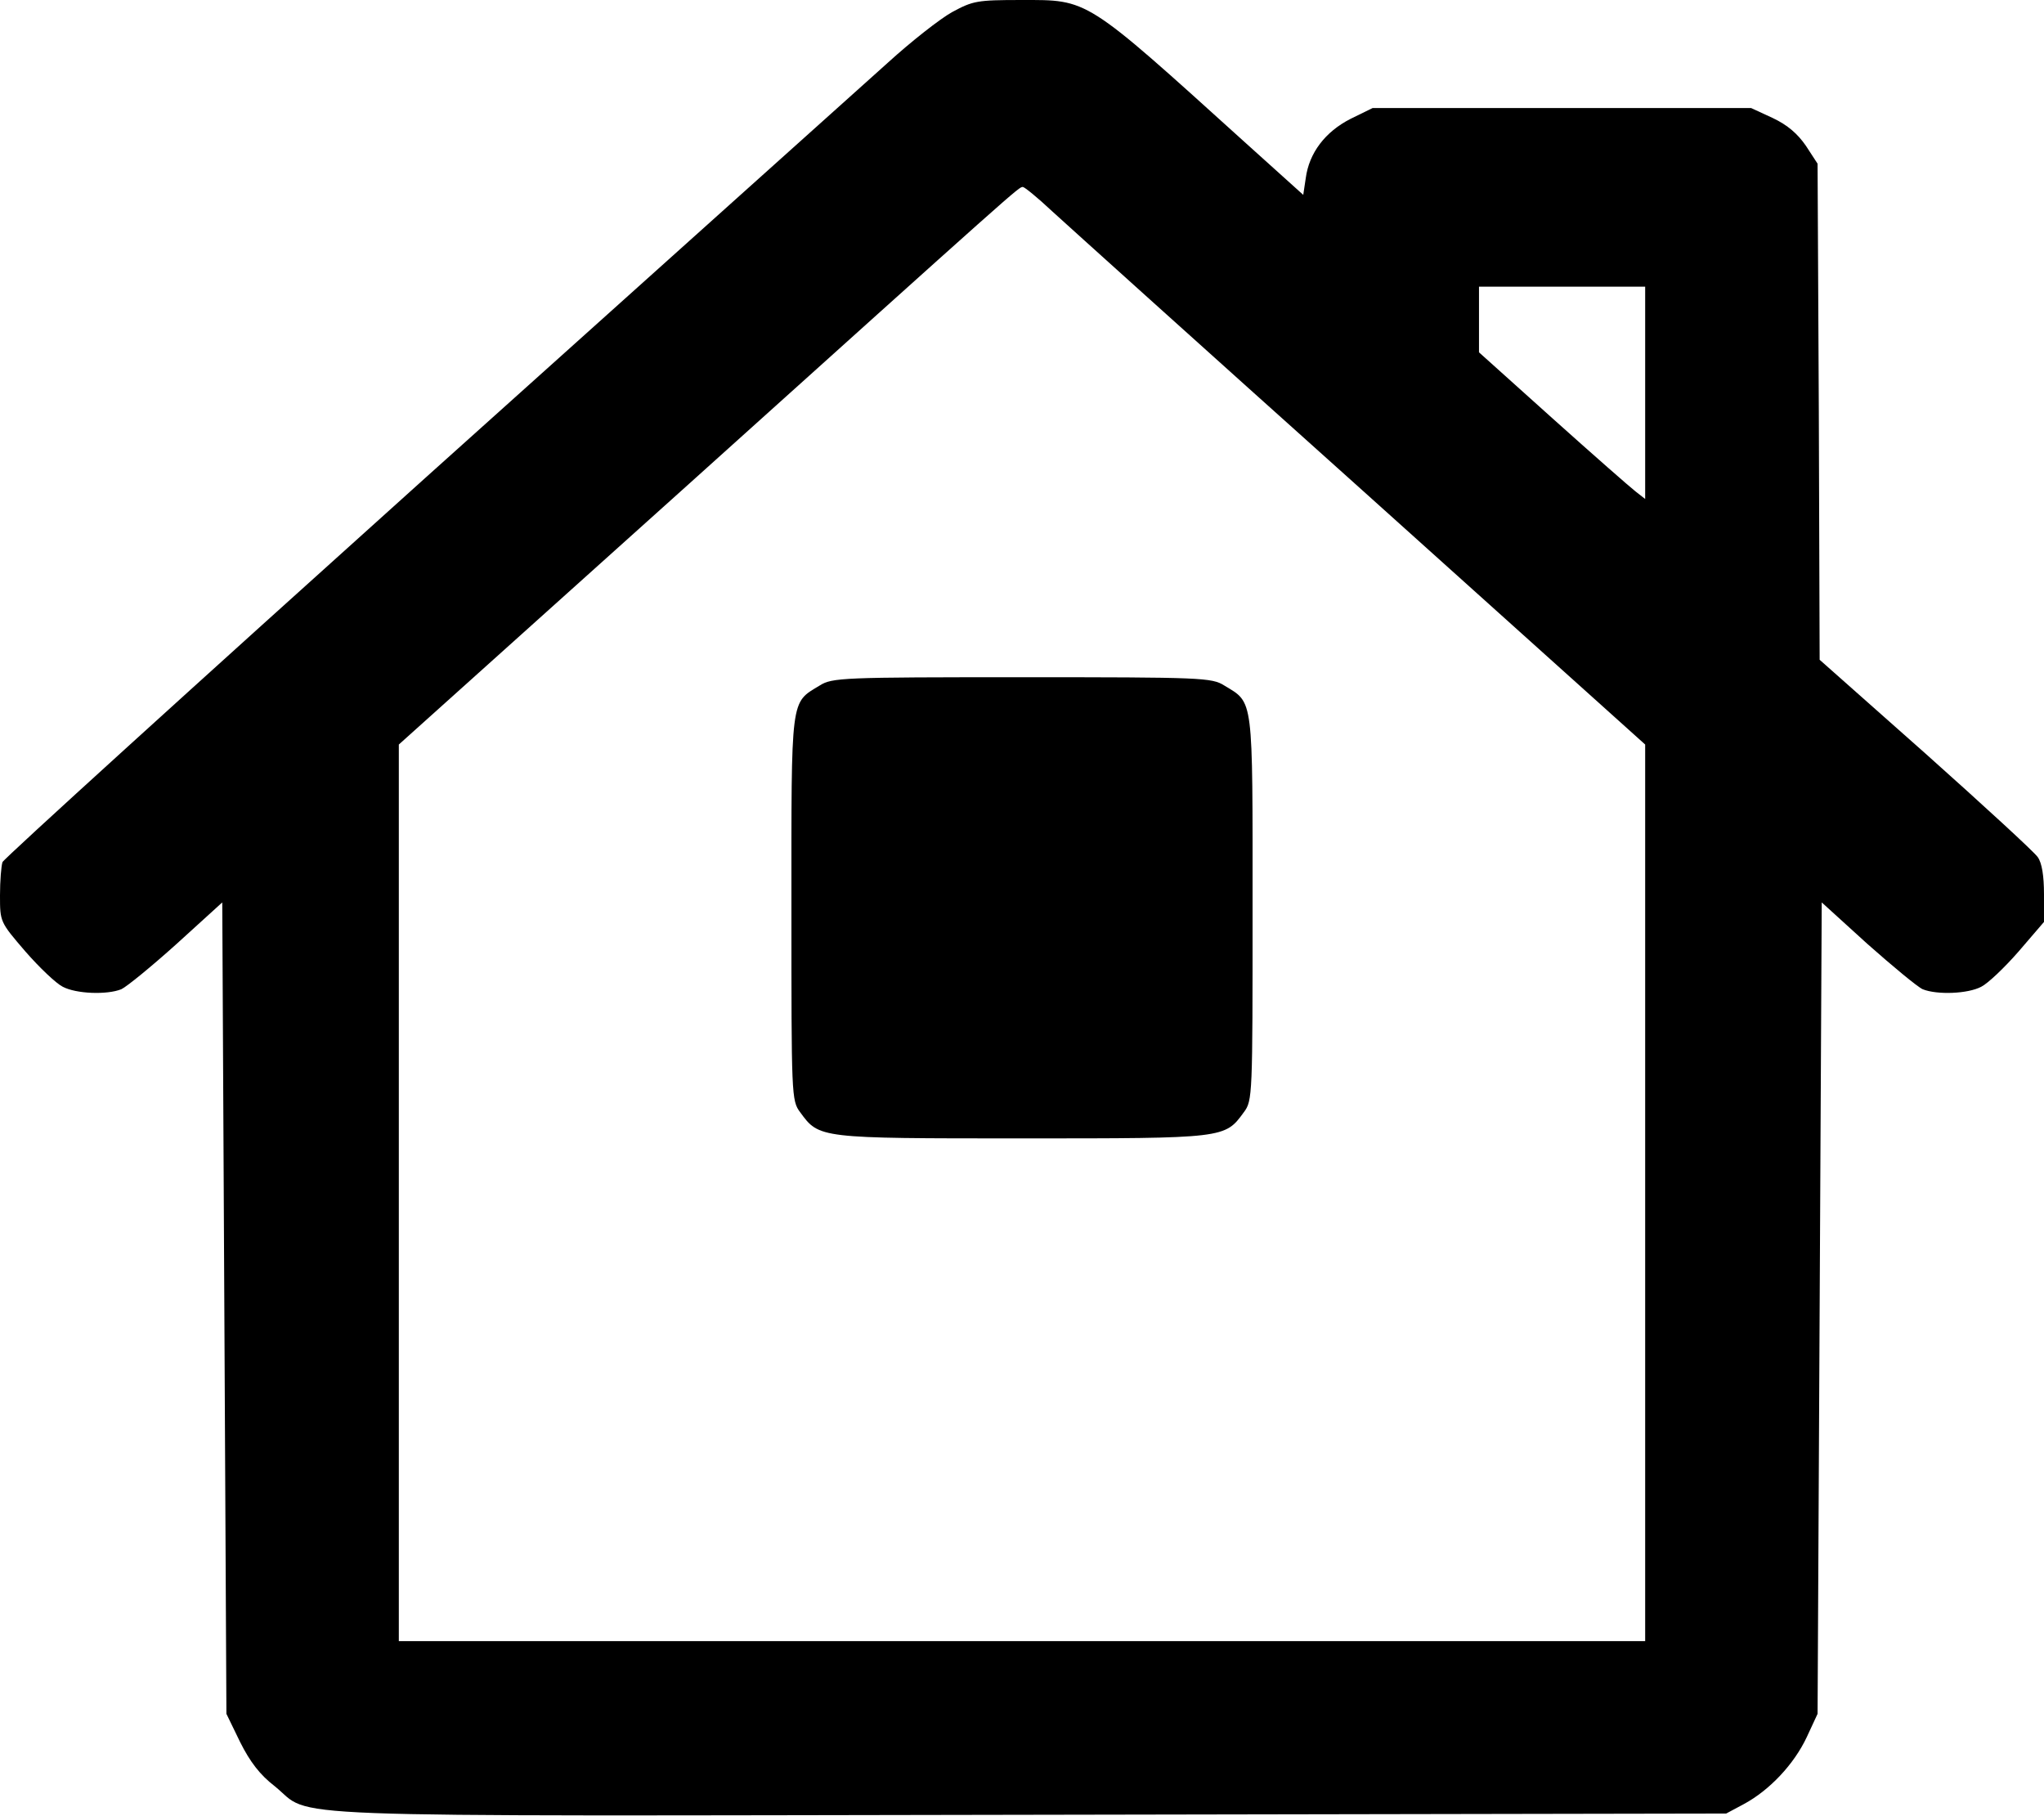 <?xml version="1.0" standalone="no"?>
<!DOCTYPE svg PUBLIC "-//W3C//DTD SVG 20010904//EN"
 "http://www.w3.org/TR/2001/REC-SVG-20010904/DTD/svg10.dtd">
<svg version="1.0" xmlns="http://www.w3.org/2000/svg"
 width="492pt" height="437pt" viewBox="0 0 492 437"
 preserveAspectRatio="xMidYMid meet">

<g transform="translate(0,437) scale(0.1,-0.1)"
fill="#000000" stroke="none">
<path d="M2292 4341 c-29 -16 -99 -71 -155 -122 -56 -50 -557 -500 -1113 -999
-556 -500 -1014 -916 -1018 -925 -3 -9 -6 -45 -6 -80 0 -64 0 -64 61 -135 34
-39 74 -77 90 -85 32 -17 106 -20 141 -6 13 6 73 55 133 109 l110 100 5 -977
5 -976 33 -68 c24 -48 48 -79 83 -106 97 -78 -62 -72 1814 -69 l1680 3 43 23
c61 33 120 95 151 161 l26 56 5 977 5 976 110 -100 c61 -54 120 -103 133 -109
35 -14 109 -11 141 6 16 8 56 46 90 85 l61 71 0 67 c0 44 -5 75 -15 89 -8 12
-130 124 -270 249 l-255 226 -2 597 -3 597 -28 43 c-20 29 -44 50 -80 67 l-52
24 -456 0 -455 0 -53 -26 c-61 -31 -100 -82 -108 -143 l-6 -40 -141 127 c-387
350 -375 342 -538 342 -106 0 -116 -2 -166 -29z m240 -479 c35 -32 370 -334
746 -671 l682 -613 0 -1079 0 -1079 -1500 0 -1500 0 0 1079 0 1079 678 609
c819 737 814 733 824 733 4 0 36 -26 70 -58z m1428 -438 l0 -255 -23 18 c-13
10 -103 89 -200 176 l-177 159 0 79 0 79 200 0 200 0 0 -256z"/>
<path d="M1973 2720 c-71 -43 -68 -23 -68 -536 0 -452 0 -463 21 -491 46 -63
44 -63 534 -63 490 0 488 0 534 63 21 28 21 39 21 491 0 513 3 493 -68 536
-30 19 -54 20 -487 20 -433 0 -457 -1 -487 -20z"/>
</g>
</svg>
